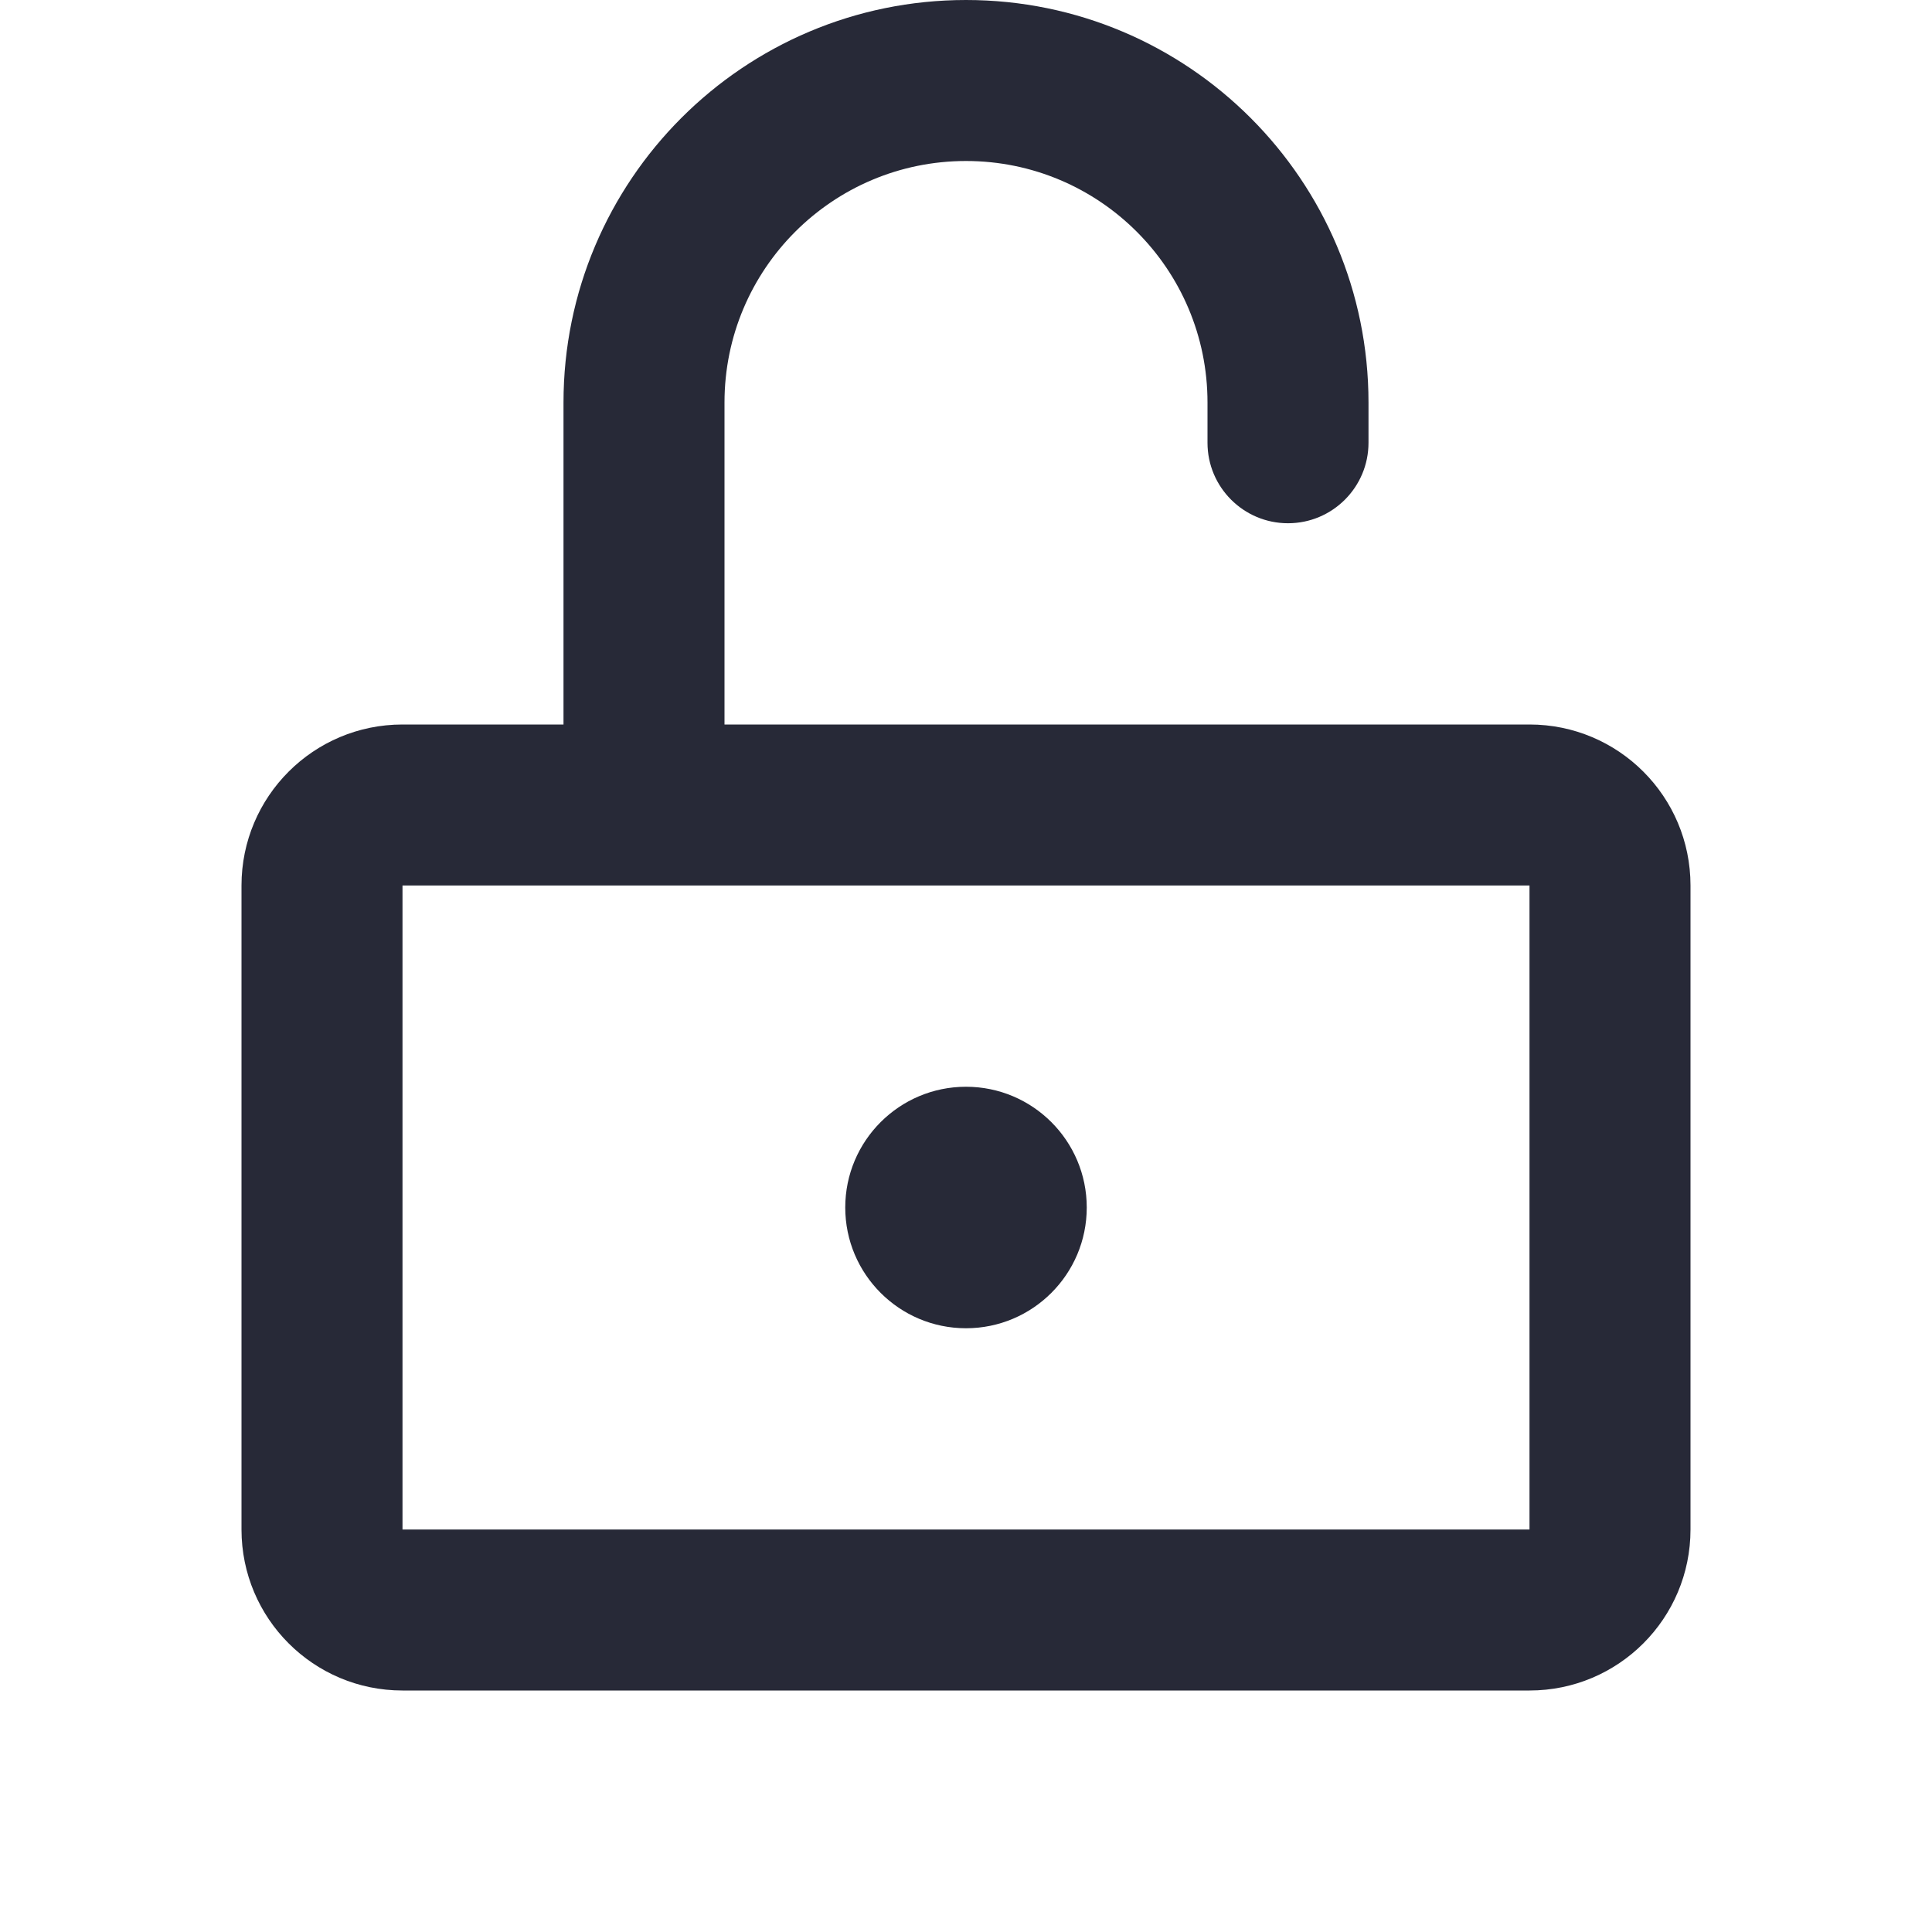 <svg width="24" height="24" viewBox="0 0 24 24" fill="none" xmlns="http://www.w3.org/2000/svg">
<path d="M12 16.5C12.828 16.5 13.5 15.828 13.5 15C13.5 14.172 12.828 13.5 12 13.5C11.172 13.5 10.5 14.172 10.5 15C10.5 15.828 11.172 16.5 12 16.5Z" fill="#272937"/>
<path fill-rule="evenodd" clip-rule="evenodd" d="M12 2C13.657 2 15 3.343 15 5V5.5C15 6.052 15.448 6.5 16 6.5C16.552 6.5 17 6.052 17 5.5V5C17 2.239 14.761 0 12 0C9.239 0 7 2.239 7 5V9H5C3.895 9 3 9.895 3 11V19C3 20.105 3.895 21 5 21H19C20.105 21 21 20.105 21 19V11C21 9.895 20.105 9 19 9L9 9V5C9 3.343 10.343 2 12 2ZM5 11V19H19V11H5Z" fill="#272937"/>
</svg>
